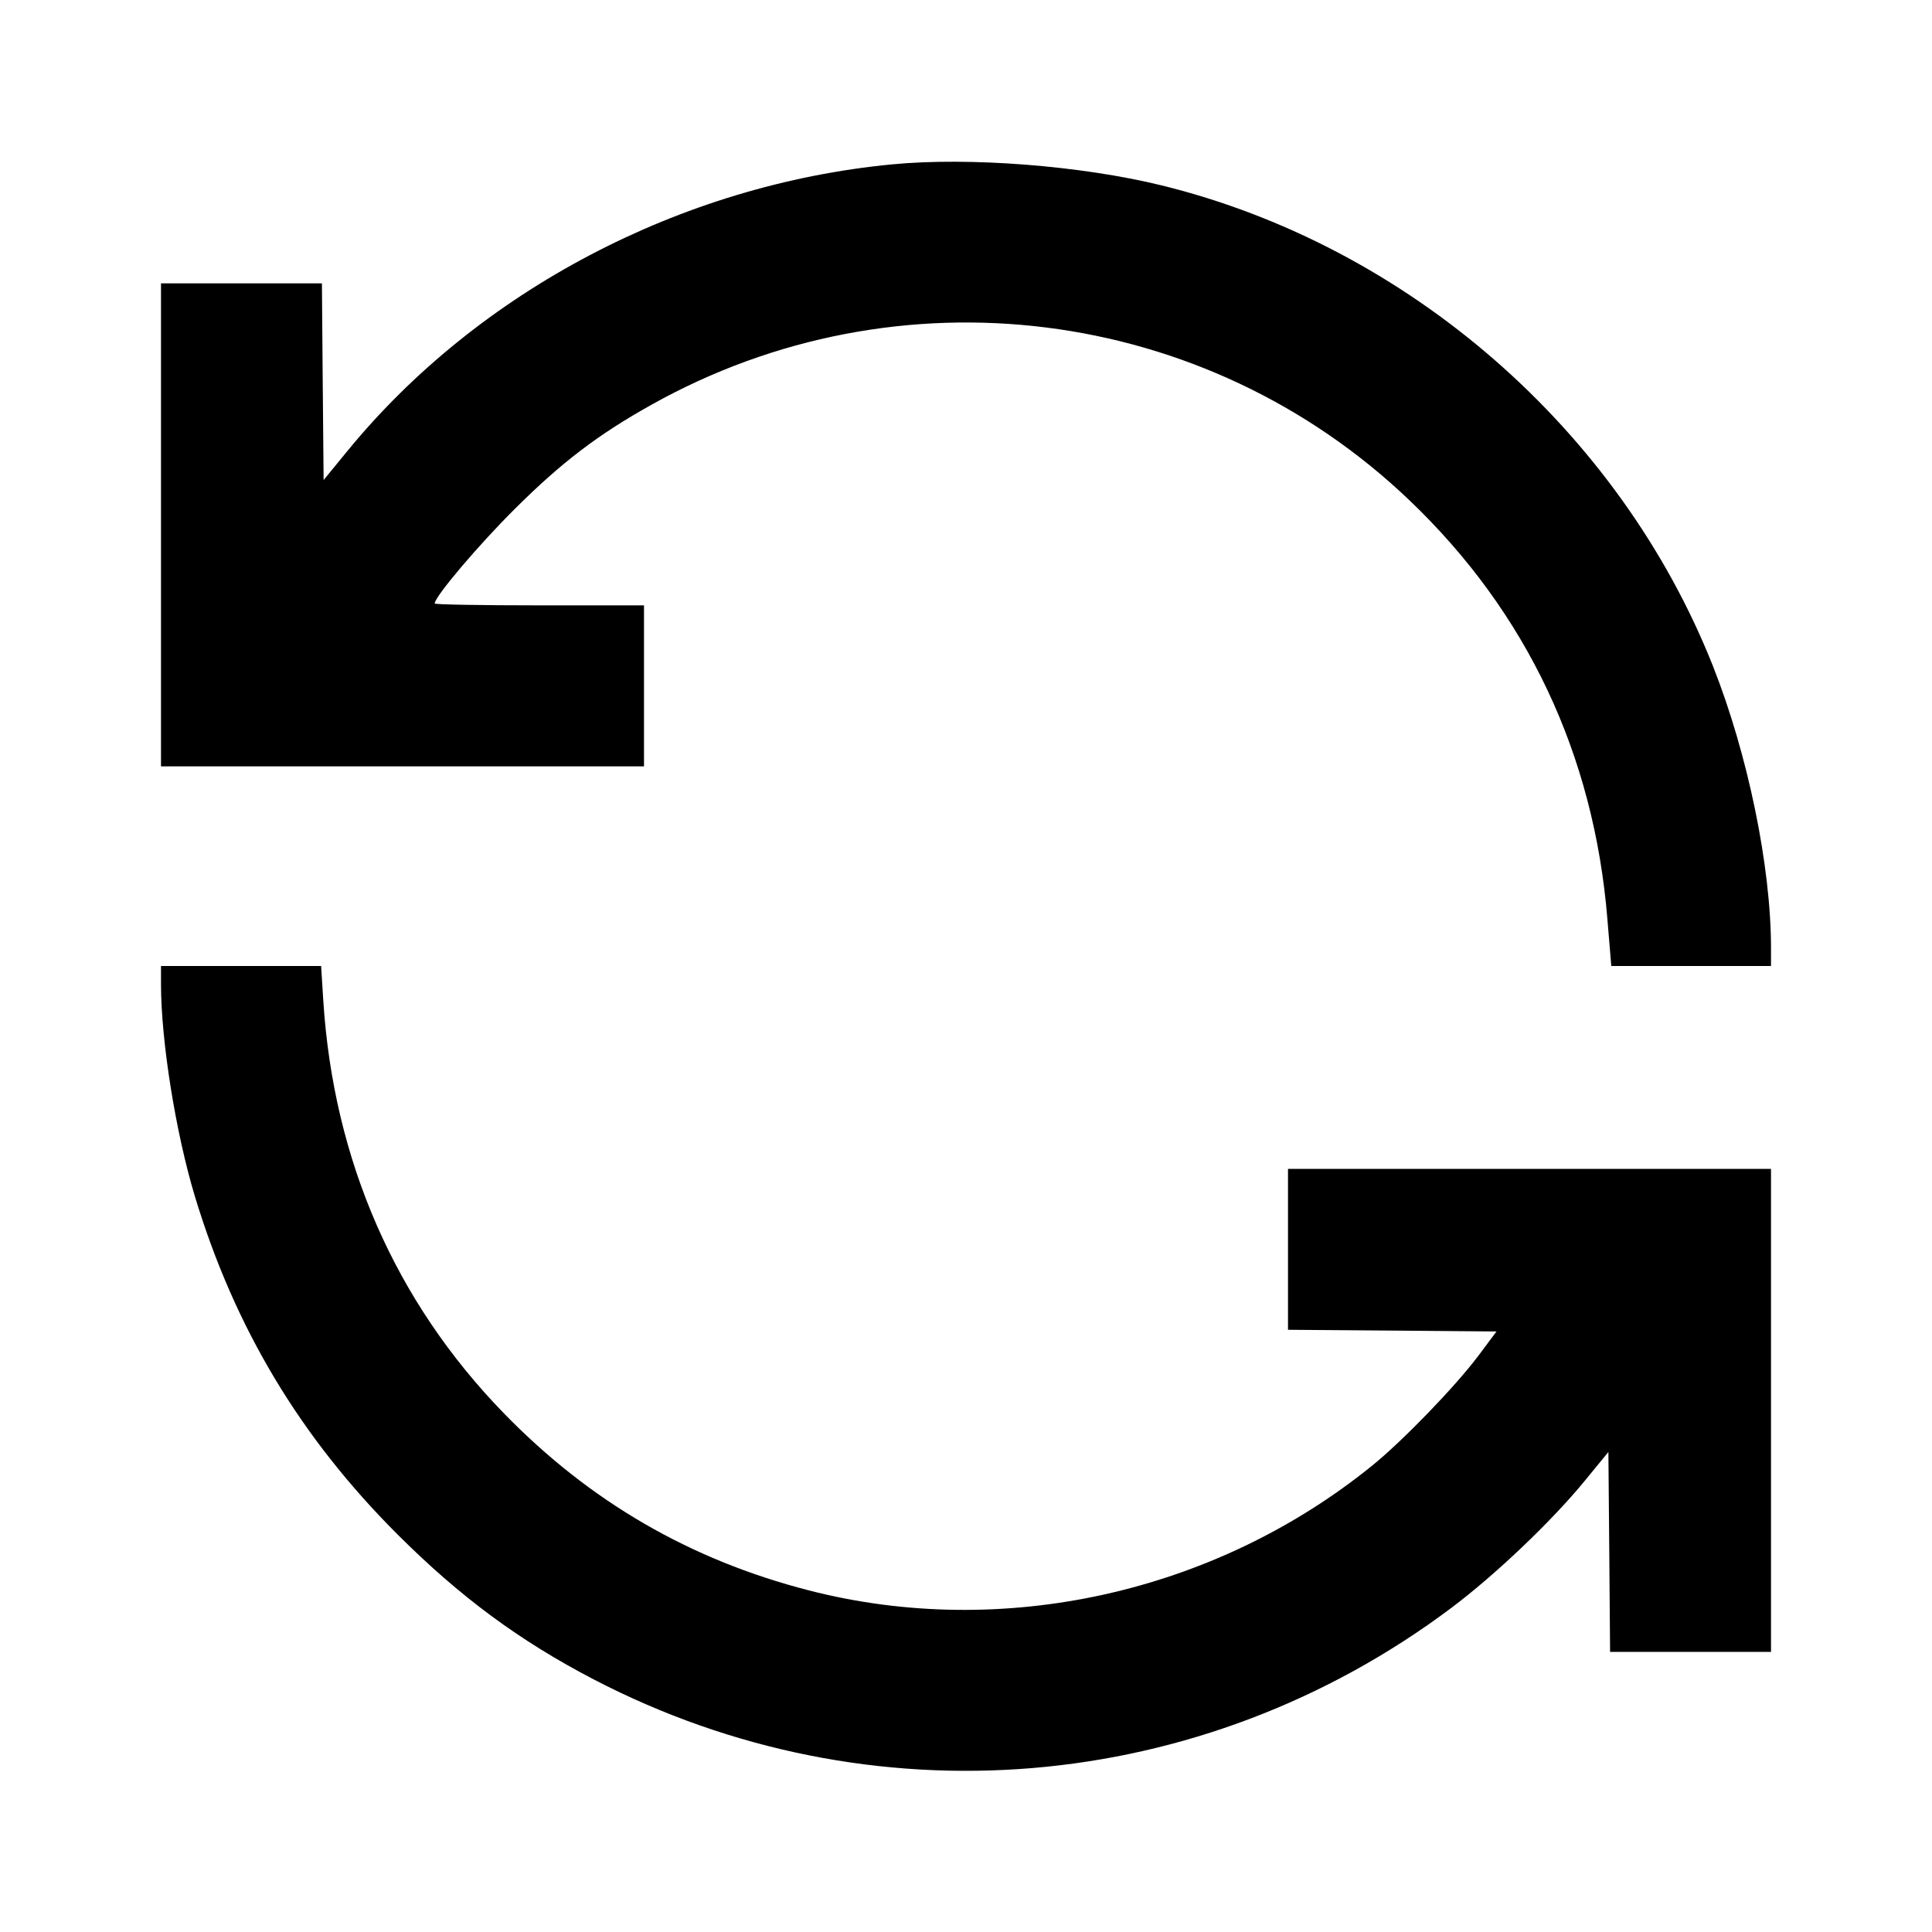 <svg viewBox="0 0 24 24" xmlns="http://www.w3.org/2000/svg"><path d="M11.080 2.042 C 8.456 2.294,5.946 3.614,4.320 5.597 L 4.020 5.963 4.009 4.742 L 3.999 3.520 2.999 3.520 L 2.000 3.520 2.000 6.520 L 2.000 9.520 5.000 9.520 L 8.000 9.520 8.000 8.520 L 8.000 7.520 6.700 7.520 C 5.985 7.520,5.400 7.510,5.400 7.497 C 5.400 7.412,5.941 6.773,6.397 6.320 C 6.976 5.744,7.427 5.400,8.089 5.030 C 11.158 3.310,14.973 3.791,17.511 6.217 C 18.966 7.607,19.799 9.370,19.967 11.410 L 20.016 12.000 21.008 12.000 L 22.000 12.000 22.000 11.770 C 21.999 10.759,21.712 9.368,21.278 8.272 C 20.116 5.343,17.492 3.056,14.430 2.303 C 13.432 2.058,12.039 1.949,11.080 2.042 M2.000 12.230 C 2.001 12.937,2.183 14.075,2.422 14.865 C 2.918 16.500,3.730 17.854,4.938 19.061 C 5.715 19.837,6.454 20.383,7.377 20.863 C 10.813 22.650,14.920 22.307,18.030 19.973 C 18.575 19.564,19.273 18.899,19.680 18.403 L 19.980 18.037 19.991 19.278 L 20.001 20.520 21.001 20.520 L 22.000 20.520 22.000 17.520 L 22.000 14.520 19.000 14.520 L 16.000 14.520 16.000 15.519 L 16.000 16.519 17.295 16.529 L 18.590 16.540 18.366 16.840 C 18.077 17.225,17.424 17.901,17.040 18.211 C 15.084 19.792,12.452 20.374,10.050 19.757 C 8.572 19.377,7.325 18.653,6.257 17.554 C 4.909 16.167,4.143 14.415,4.016 12.430 L 3.989 12.000 2.995 12.000 L 2.000 12.000 2.000 12.230 " stroke="none" fill-rule="evenodd" fill="black"></path></svg>